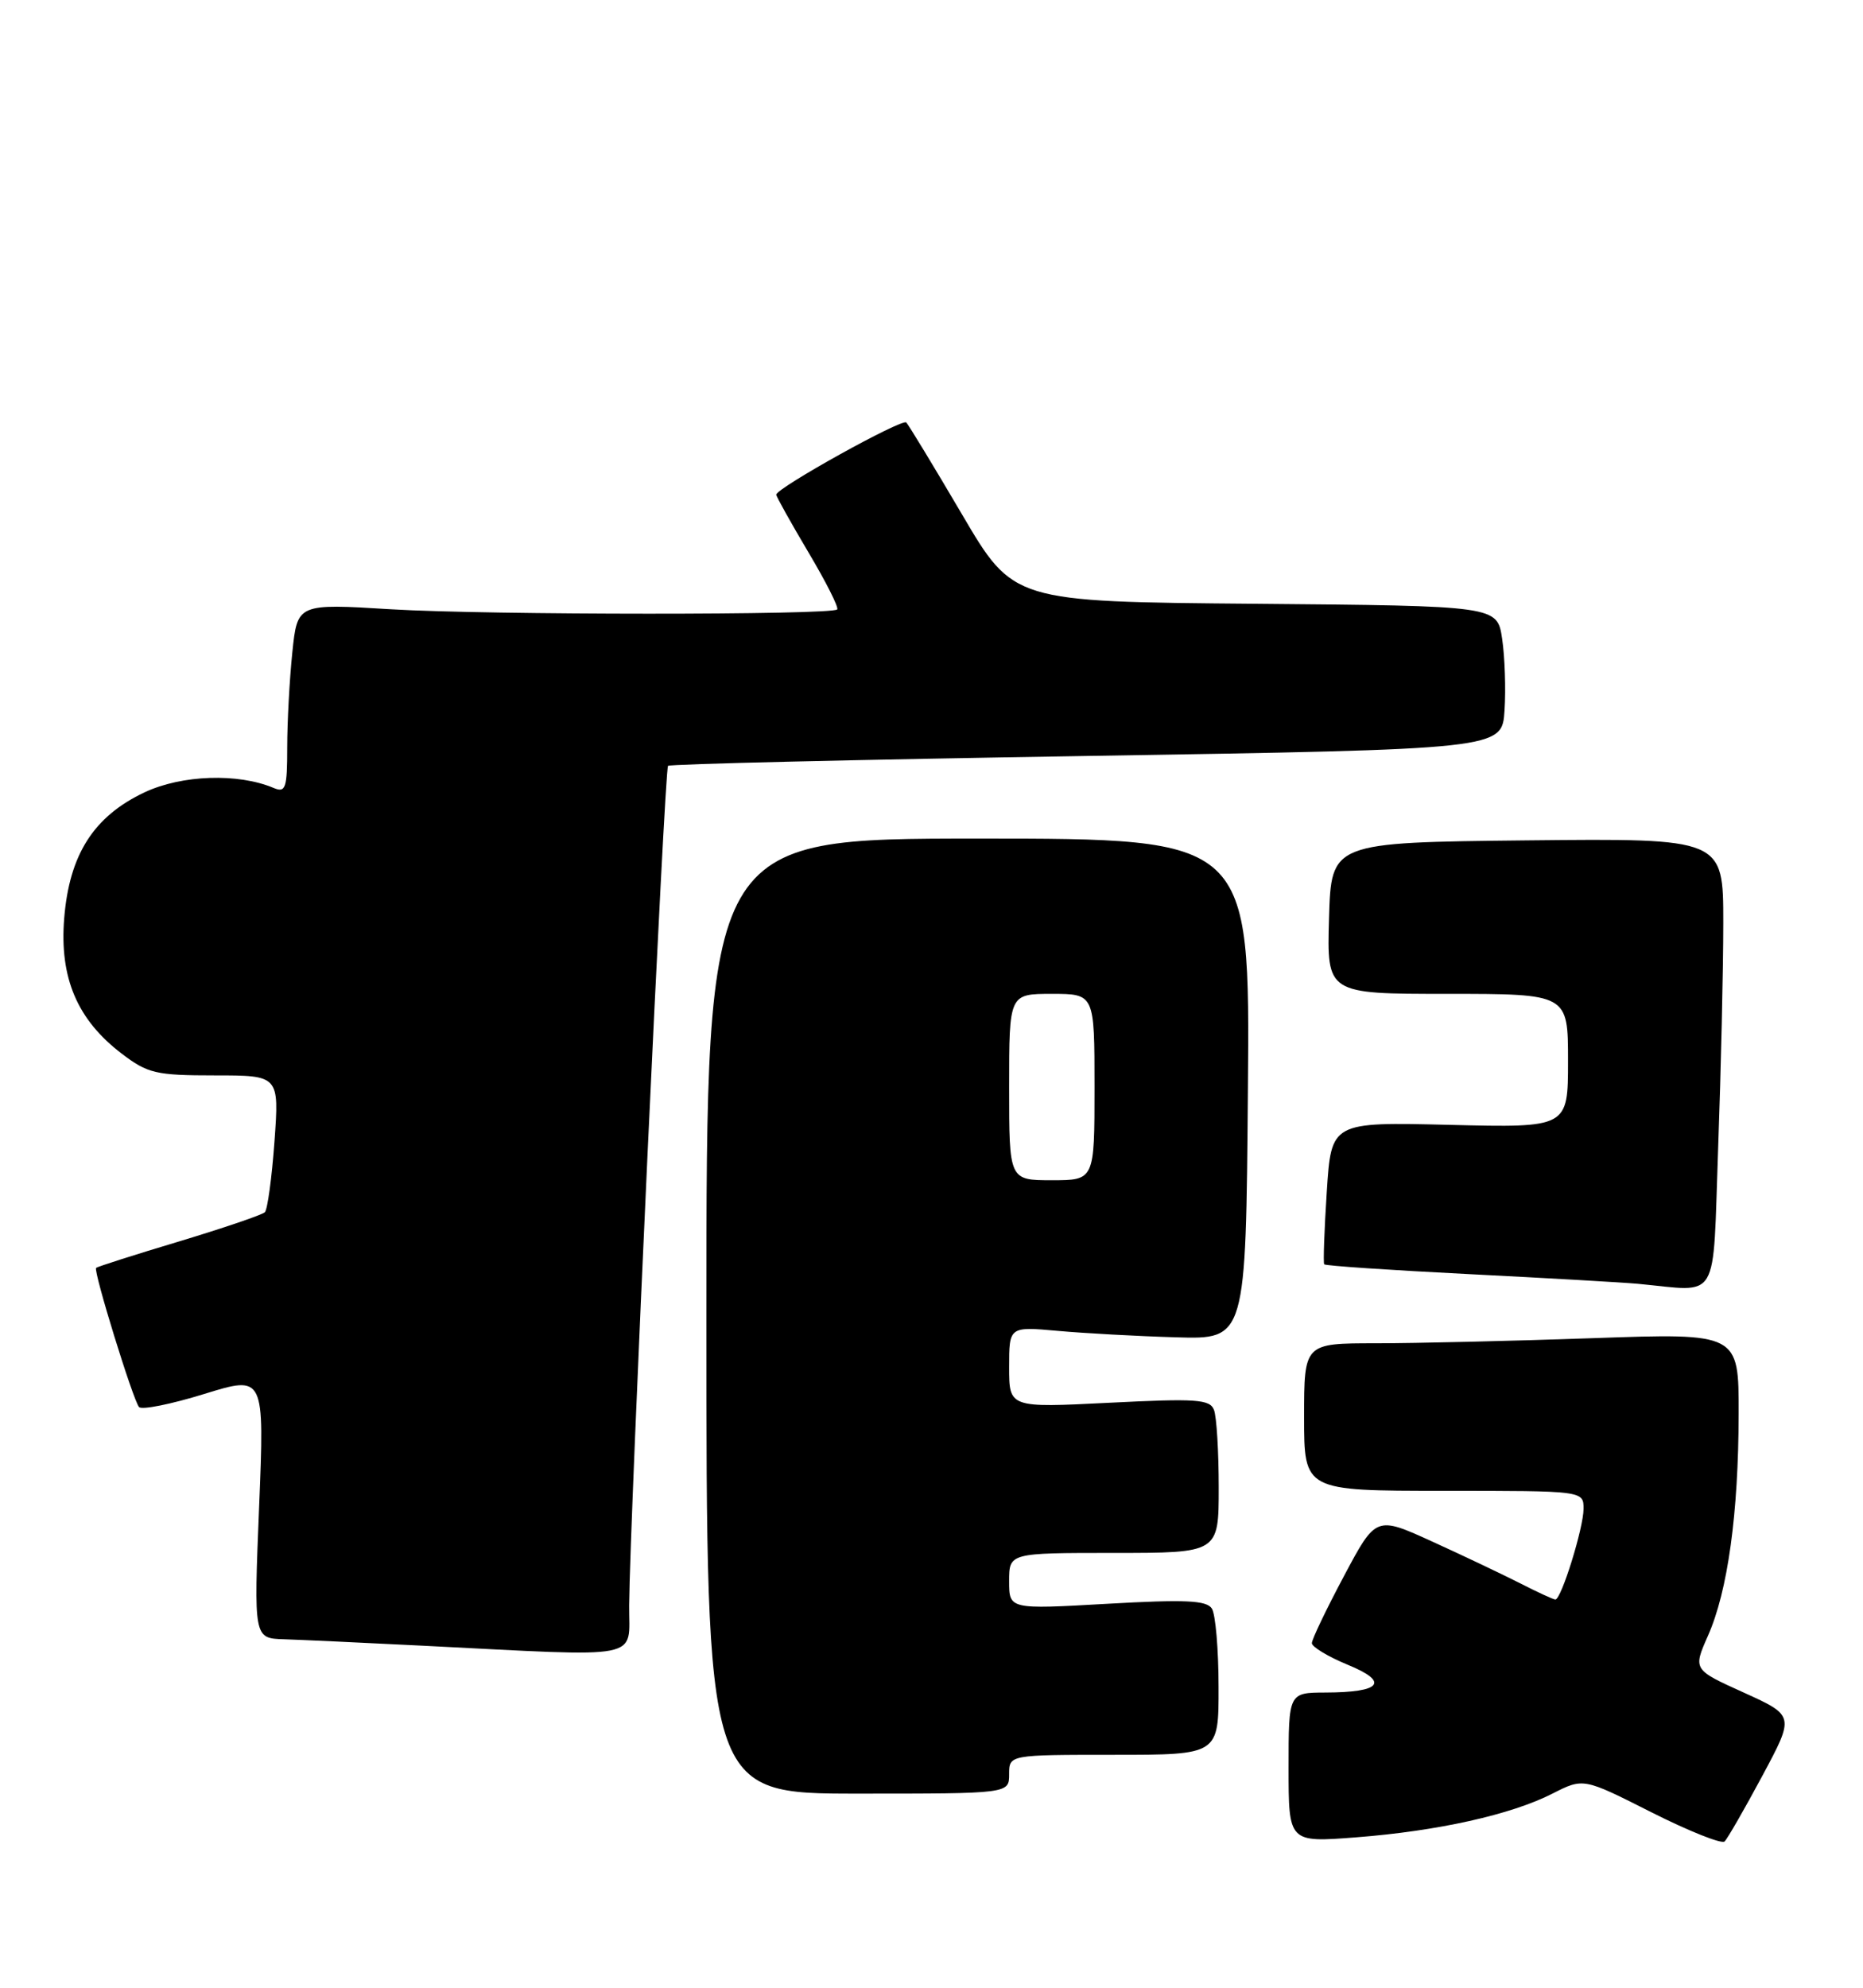 <?xml version="1.0" encoding="UTF-8" standalone="no"?>
<!DOCTYPE svg PUBLIC "-//W3C//DTD SVG 1.1//EN" "http://www.w3.org/Graphics/SVG/1.1/DTD/svg11.dtd" >
<svg xmlns="http://www.w3.org/2000/svg" xmlns:xlink="http://www.w3.org/1999/xlink" version="1.1" viewBox="0 0 240 256">
 <g >
 <path fill="currentColor"
d=" M 227.02 228.73 C 231.19 220.96 231.19 220.96 224.65 217.99 C 218.10 215.03 218.10 215.03 220.03 210.66 C 222.58 204.91 223.96 194.92 223.98 182.09 C 224.00 171.68 224.00 171.68 205.25 172.34 C 194.94 172.70 182.34 173.00 177.25 173.00 C 168.00 173.00 168.00 173.00 168.00 182.50 C 168.00 192.00 168.00 192.00 186.00 192.00 C 204.00 192.00 204.00 192.00 204.00 194.32 C 204.00 196.77 201.13 206.00 200.37 206.00 C 200.12 206.00 198.10 205.07 195.87 203.93 C 193.64 202.80 188.54 200.37 184.54 198.55 C 177.26 195.23 177.26 195.23 173.13 202.99 C 170.86 207.25 169.00 211.13 169.00 211.62 C 169.01 212.10 171.07 213.35 173.59 214.39 C 179.04 216.62 177.98 217.96 170.75 217.98 C 166.00 218.00 166.00 218.00 166.00 227.65 C 166.00 237.30 166.00 237.30 174.68 236.63 C 185.21 235.82 194.68 233.71 200.01 230.99 C 203.98 228.97 203.98 228.97 212.74 233.40 C 217.56 235.83 221.80 237.52 222.17 237.16 C 222.54 236.80 224.73 233.00 227.02 228.73 Z  M 130.00 228.50 C 130.00 226.00 130.00 226.00 143.50 226.00 C 157.00 226.00 157.00 226.00 156.98 217.25 C 156.98 212.44 156.59 207.90 156.12 207.17 C 155.45 206.10 152.69 205.98 142.64 206.55 C 130.00 207.27 130.00 207.27 130.00 203.64 C 130.00 200.00 130.00 200.00 143.50 200.00 C 157.00 200.00 157.00 200.00 157.00 191.58 C 157.00 186.95 156.73 182.45 156.39 181.58 C 155.87 180.21 154.11 180.09 142.89 180.66 C 130.00 181.31 130.00 181.31 130.00 176.07 C 130.00 170.84 130.00 170.84 136.25 171.40 C 139.69 171.71 146.55 172.09 151.50 172.23 C 160.50 172.50 160.50 172.50 160.76 140.25 C 161.03 108.00 161.03 108.00 126.01 108.00 C 91.00 108.00 91.00 108.00 91.00 169.50 C 91.00 231.00 91.00 231.00 110.50 231.00 C 130.00 231.00 130.00 231.00 130.00 228.50 Z  M 81.05 206.75 C 81.14 195.49 85.61 99.05 86.06 98.63 C 86.30 98.40 110.58 97.83 140.00 97.36 C 193.50 96.50 193.50 96.50 193.82 91.50 C 194.00 88.75 193.86 84.59 193.51 82.26 C 192.88 78.03 192.88 78.03 161.71 77.76 C 130.54 77.50 130.54 77.50 123.92 66.23 C 120.28 60.04 117.05 54.72 116.75 54.41 C 116.20 53.87 100.00 62.86 100.00 63.71 C 100.00 63.95 101.86 67.28 104.13 71.11 C 106.41 74.94 108.08 78.25 107.85 78.49 C 107.10 79.23 62.86 79.22 50.41 78.47 C 38.31 77.73 38.31 77.73 37.66 84.01 C 37.30 87.47 37.00 92.98 37.00 96.25 C 37.00 101.54 36.80 102.13 35.25 101.48 C 30.66 99.54 23.42 99.79 18.63 102.04 C 12.07 105.13 8.93 110.06 8.27 118.27 C 7.65 125.93 9.95 131.33 15.67 135.69 C 19.02 138.25 20.10 138.50 27.66 138.50 C 35.97 138.50 35.97 138.50 35.36 147.00 C 35.02 151.68 34.46 155.78 34.12 156.12 C 33.78 156.46 28.81 158.15 23.08 159.88 C 17.34 161.60 12.53 163.14 12.38 163.29 C 12.00 163.67 17.14 180.32 17.91 181.21 C 18.25 181.61 22.03 180.85 26.30 179.53 C 34.07 177.13 34.07 177.13 33.38 194.07 C 32.69 211.00 32.69 211.00 36.60 211.12 C 38.74 211.19 46.80 211.56 54.50 211.95 C 83.41 213.40 80.99 213.88 81.05 206.75 Z  M 221.34 147.84 C 221.70 137.85 222.00 124.79 222.00 118.82 C 222.00 107.97 222.00 107.97 196.75 108.23 C 171.50 108.50 171.50 108.50 171.21 118.25 C 170.93 128.00 170.93 128.00 186.46 128.00 C 202.00 128.00 202.00 128.00 202.00 136.62 C 202.00 145.24 202.00 145.24 186.75 144.87 C 171.50 144.50 171.50 144.50 170.92 153.50 C 170.60 158.45 170.45 162.65 170.59 162.83 C 170.72 163.02 179.08 163.58 189.17 164.09 C 199.25 164.60 209.07 165.16 211.00 165.34 C 221.68 166.33 220.61 168.15 221.34 147.84 Z  M 130.00 140.00 C 130.00 128.00 130.00 128.00 135.50 128.00 C 141.00 128.00 141.00 128.00 141.00 140.00 C 141.00 152.00 141.00 152.00 135.50 152.00 C 130.00 152.00 130.00 152.00 130.00 140.00 Z "/>
</g>
</svg>